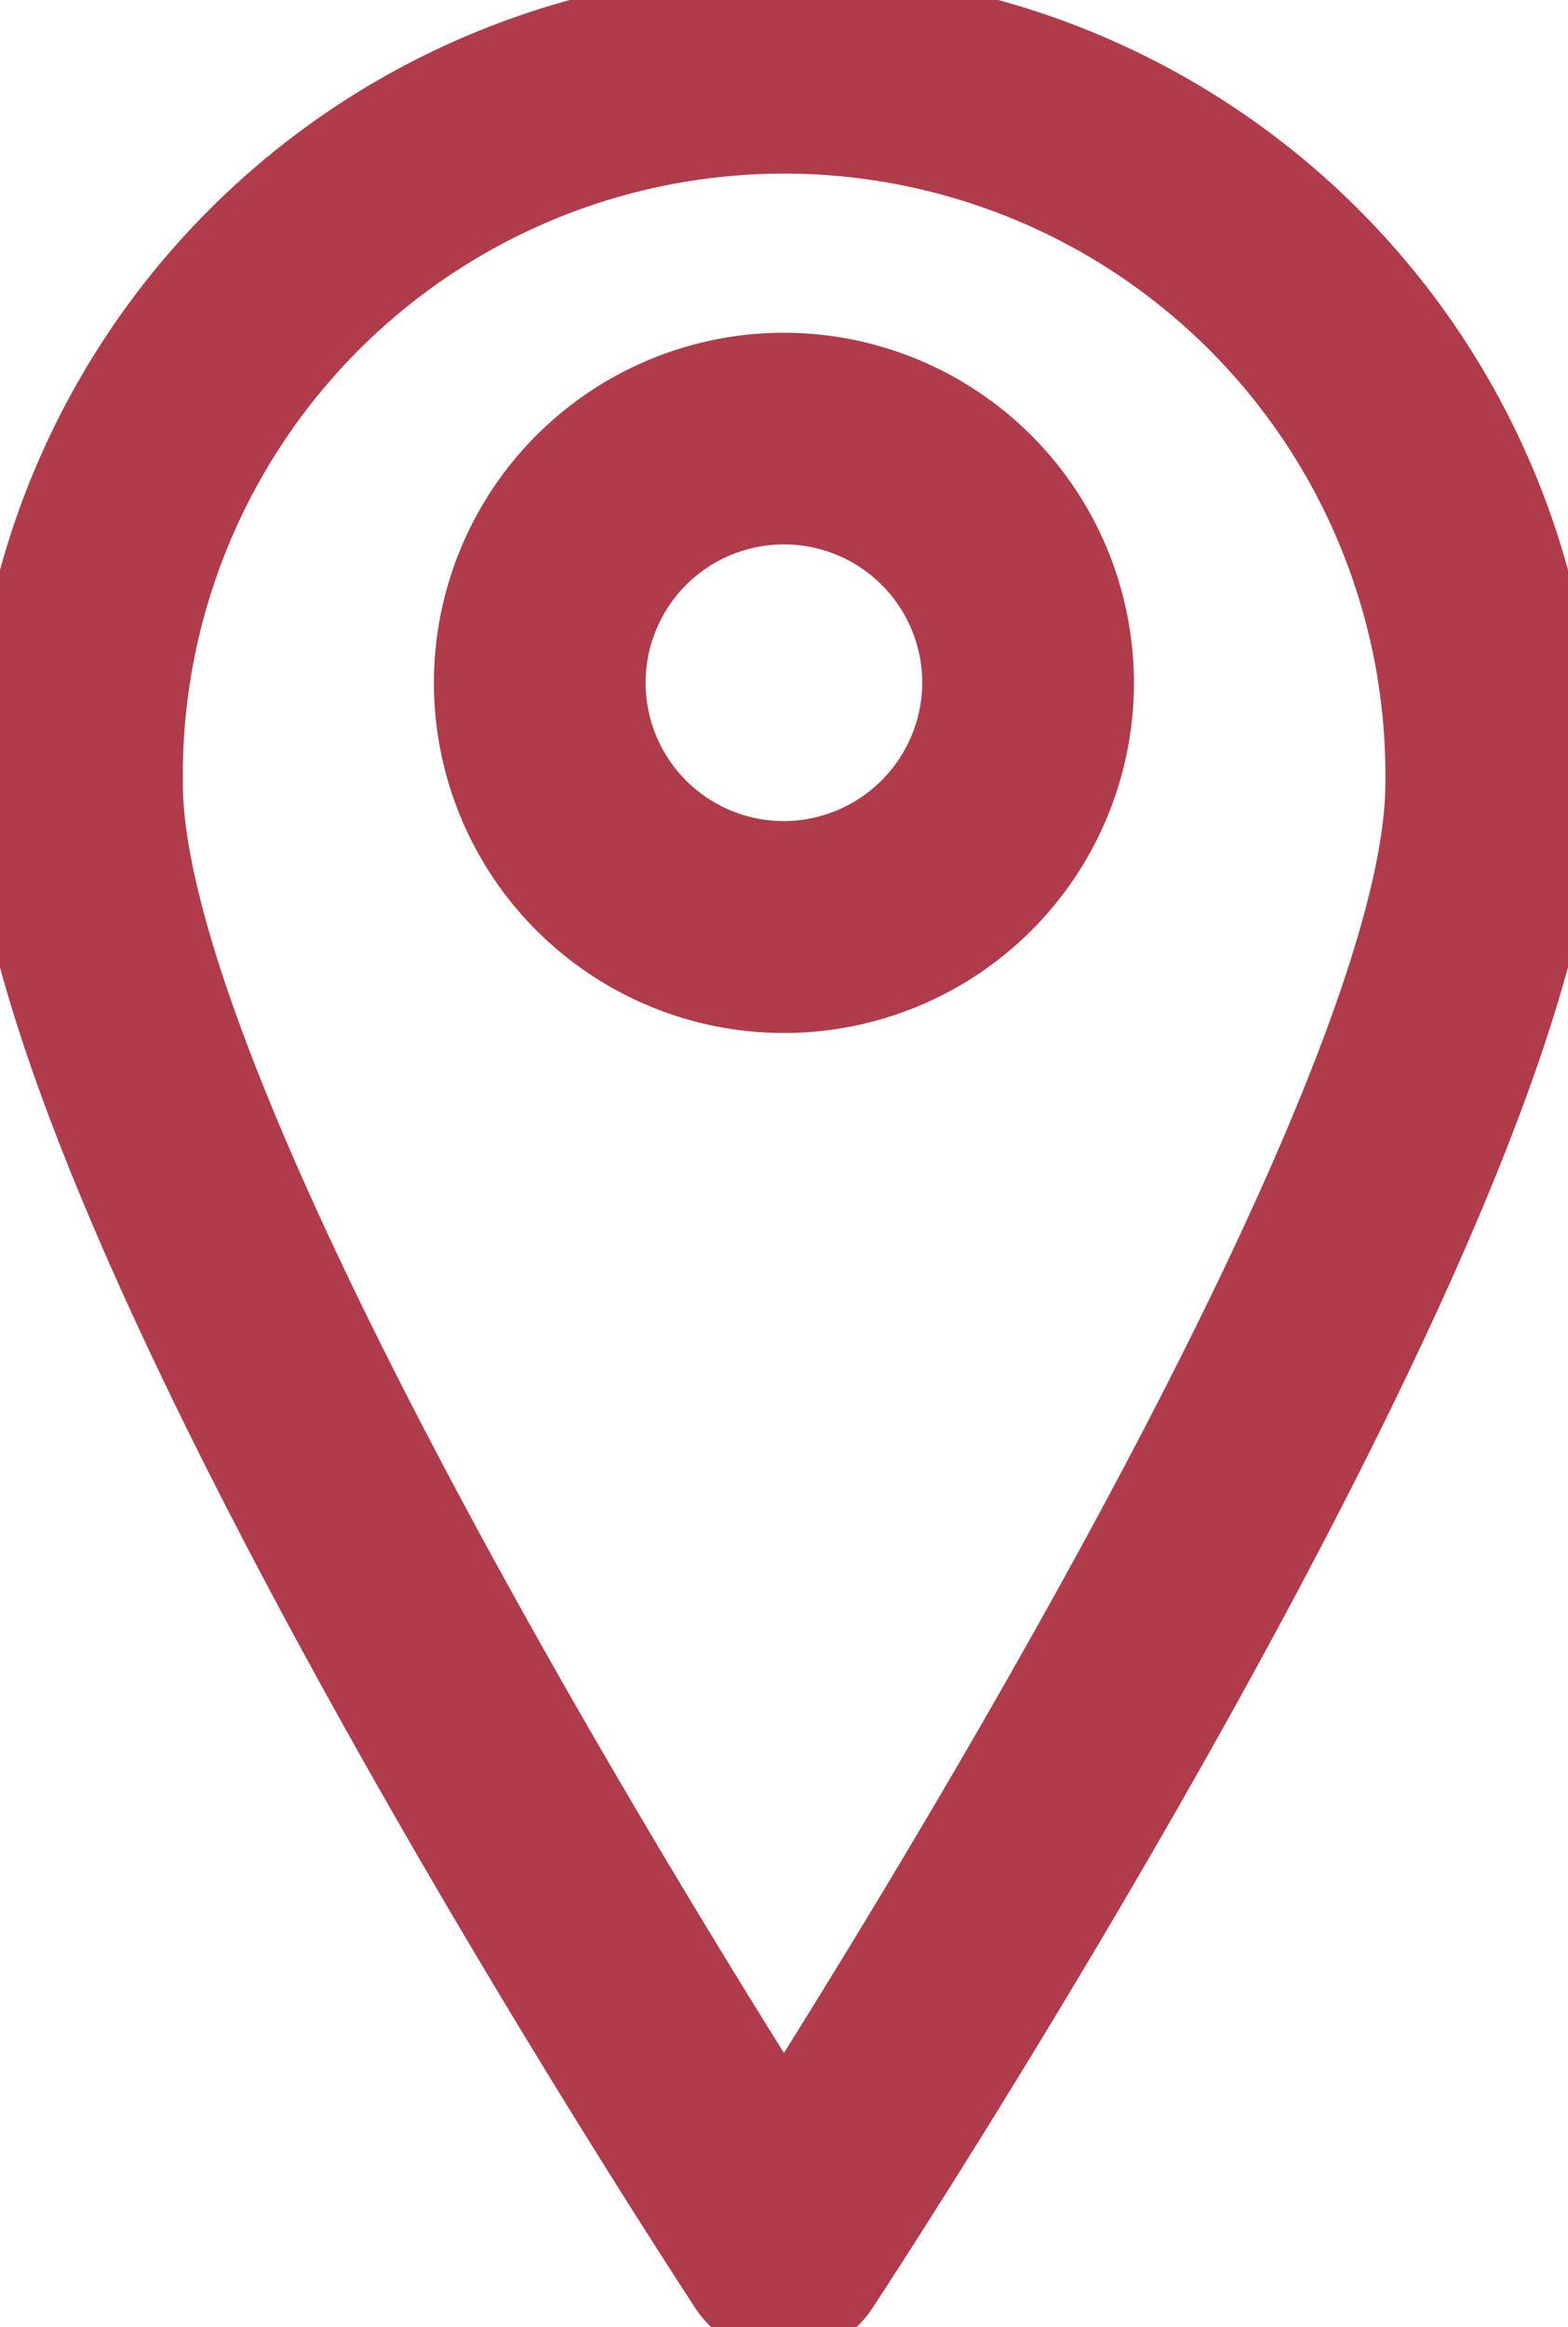 <svg xmlns="http://www.w3.org/2000/svg" width="13.547" height="20.099" viewBox="0 0 13.547 20.099">
  <g id="Group_38" data-name="Group 38" transform="translate(0.25 0.25)">
    <path id="Path_49" data-name="Path 49" d="M691.117,521.747a6.532,6.532,0,0,0-6.524,6.524c0,3.459,5.924,12.5,6.176,12.888a.415.415,0,0,0,.693,0c.251-.383,6.177-9.429,6.178-12.888A6.531,6.531,0,0,0,691.117,521.747Zm0,18.42c-1.284-2.015-5.694-9.137-5.694-11.9a5.695,5.695,0,1,1,11.389,0C696.811,531.03,692.4,538.152,691.115,540.167Z" transform="translate(-684.593 -521.747)" fill="#b03b4b" stroke="#b03b4b" strokeWidth="0.5"/>
    <path id="Path_50" data-name="Path 50" d="M694.148,527.238a2.524,2.524,0,1,0,2.523,2.525A2.527,2.527,0,0,0,694.148,527.238Zm0,4.218a1.695,1.695,0,1,1,1.694-1.694A1.7,1.7,0,0,1,694.148,531.456Z" transform="translate(-687.624 -524.114)" fill="#b03b4b" stroke="#b03b4b" strokeWidth="0.5"/>
  </g>
</svg>
